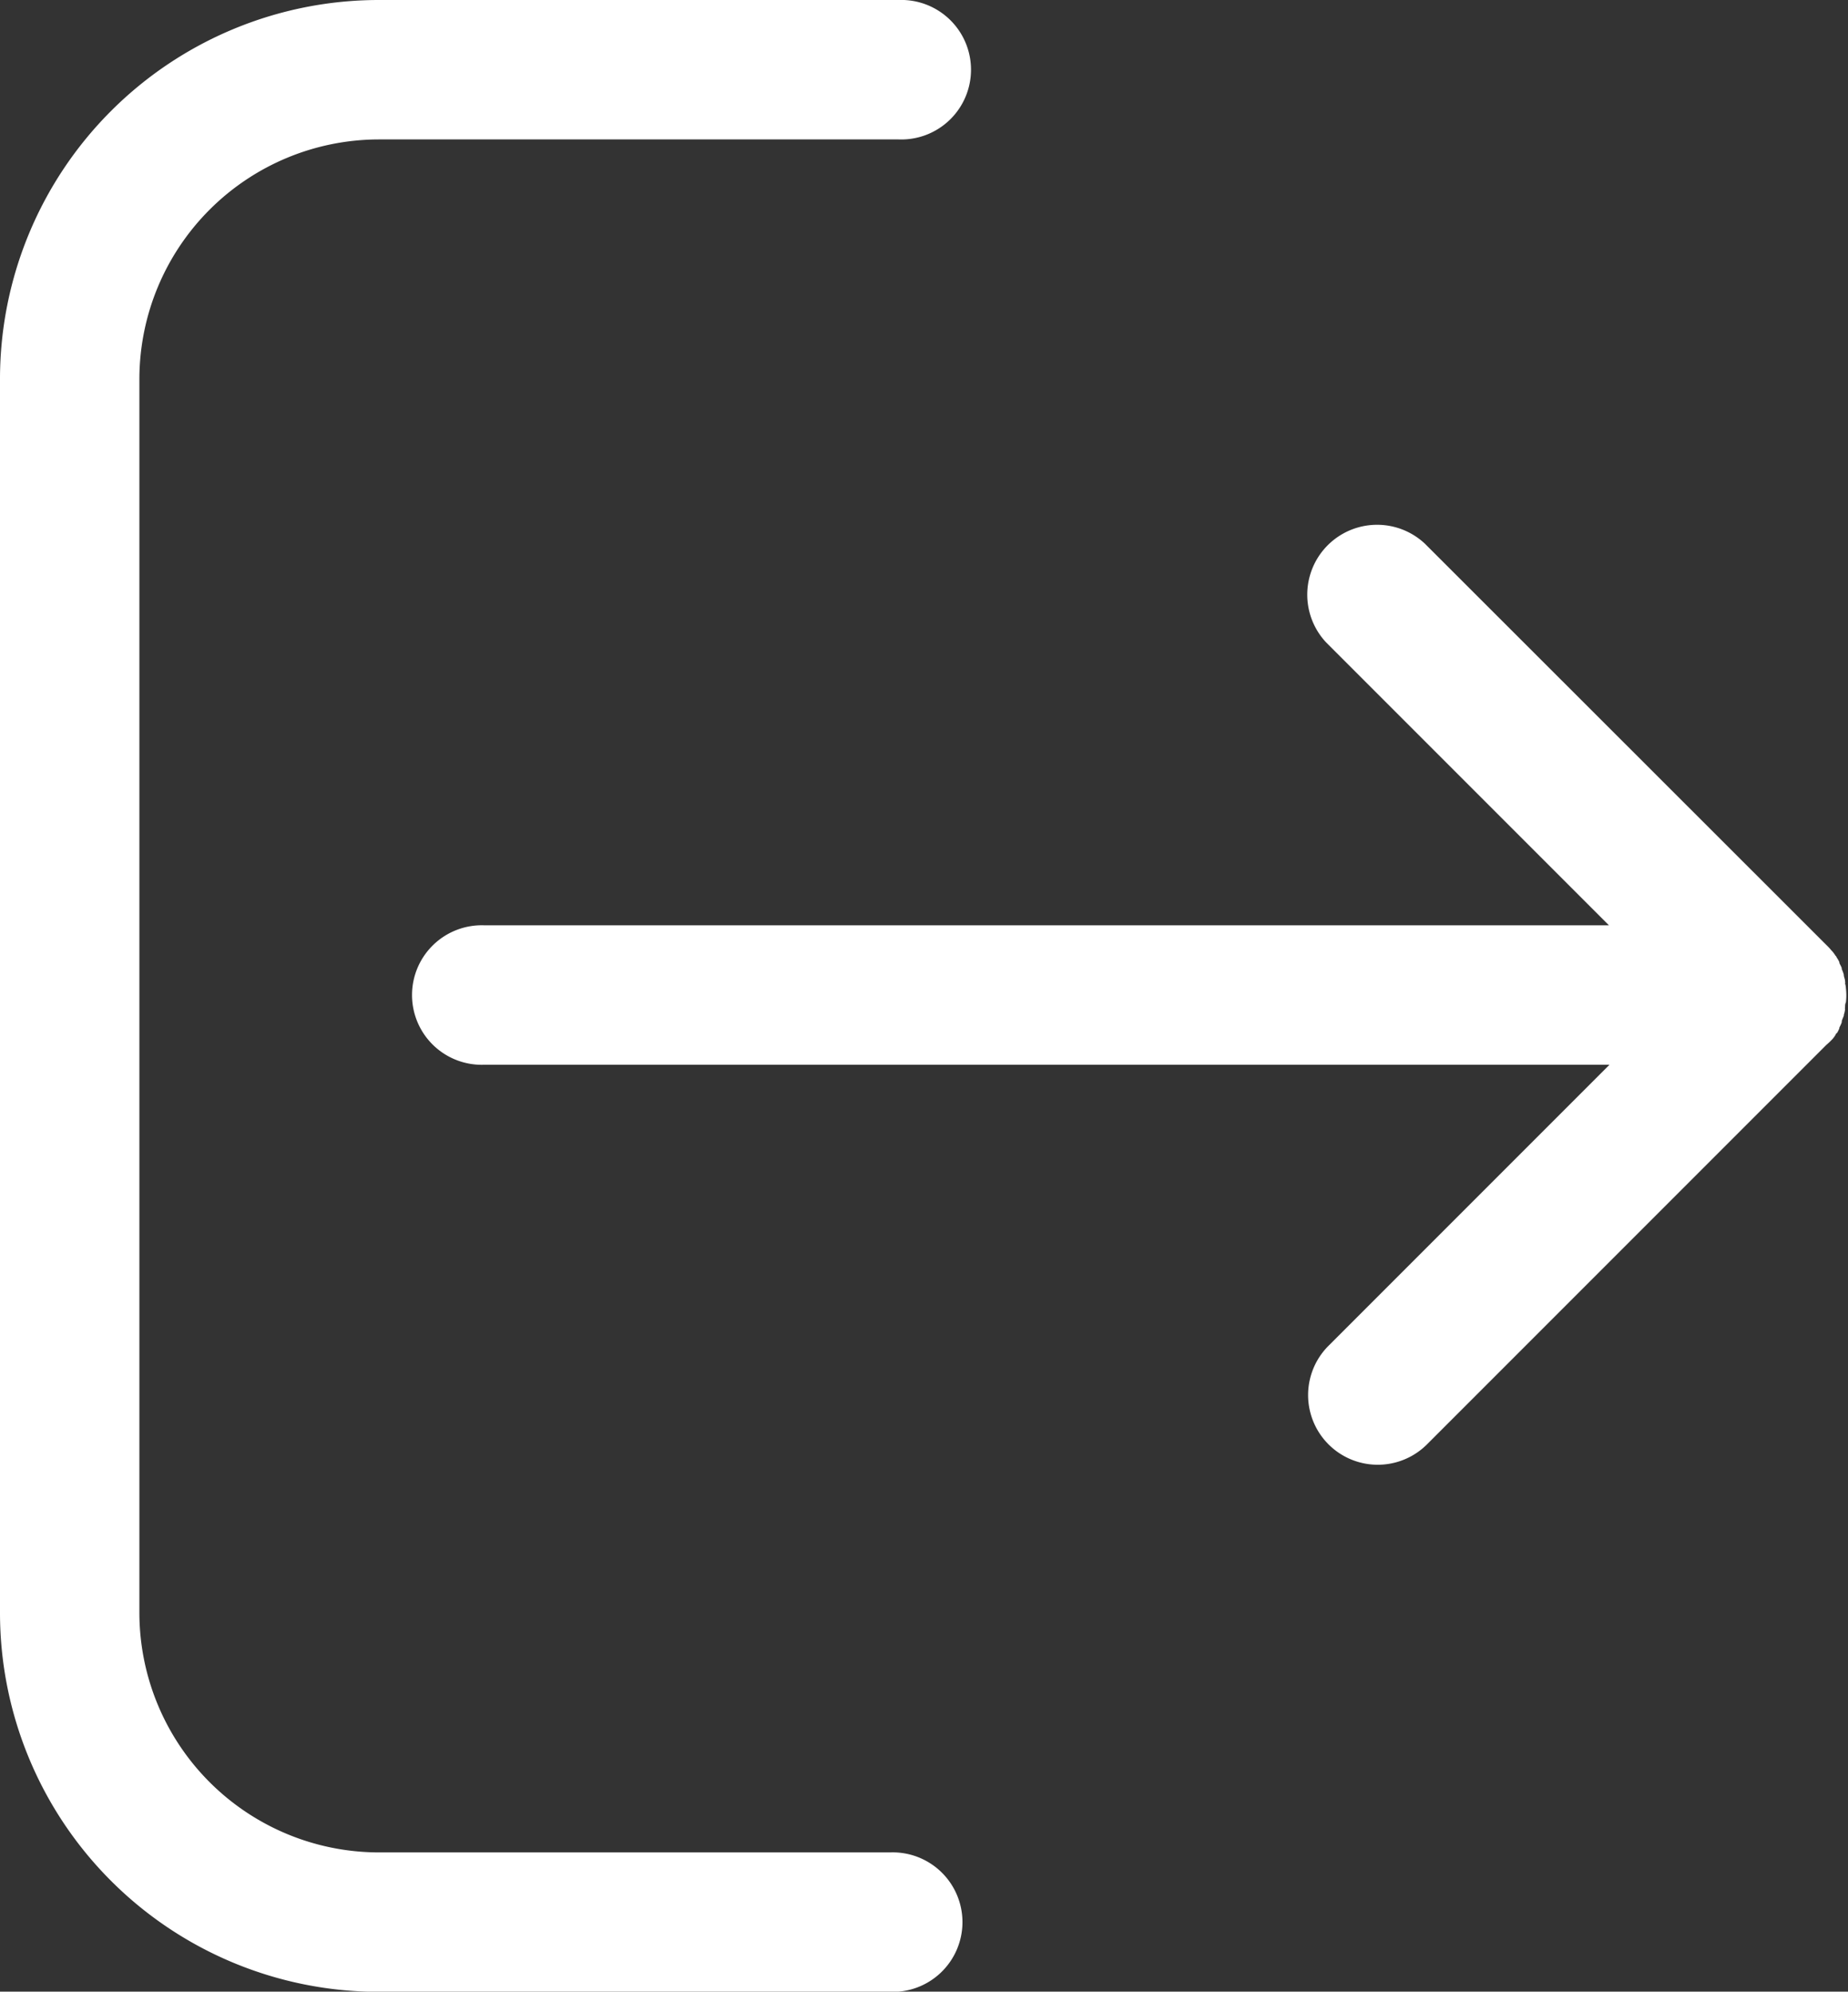 <svg xmlns="http://www.w3.org/2000/svg" width="17.726" height="19.098" viewBox="0 0 17.726 19.098">
                            <rect x="0" y="0" width="17.726" height="19.098" fill="#333333" stroke="none"/>
                            <g transform="translate(-17.6)">
                                <g transform="translate(17.6 0)">
                                    <g transform="translate(0 0)">
                                        <path d="M133.193,133.823l.008-.008a.3.3,0,0,0,.031-.043s0-.008.008-.012.019-.031.027-.047a.014.014,0,0,1,0-.008c.008-.016.016-.031.023-.051,0,0,0,0,0-.008s.012-.035.02-.055c0,0,0-.008,0-.008a.273.273,0,0,0,.012-.055.035.035,0,0,1,0-.019c0-.016,0-.031.008-.047a.566.566,0,0,0,0-.133.2.2,0,0,0-.008-.047.035.035,0,0,0,0-.02c0-.019-.008-.035-.012-.055,0,0,0-.008,0-.008a.3.3,0,0,0-.02-.055s0,0,0-.008-.016-.035-.023-.051a.014.014,0,0,0,0-.008.291.291,0,0,0-.027-.047s0-.008-.008-.012a.408.408,0,0,0-.031-.043l-.008-.008a.555.555,0,0,0-.047-.051l-3.855-3.852a.67.67,0,0,0-.947.947l2.713,2.713H120.271a.669.669,0,1,0,0,1.337h10.791l-2.694,2.694a.668.668,0,1,0,.943.947l3.832-3.832C133.162,133.854,133.178,133.839,133.193,133.823Z" transform="translate(-115.624 -123.851)" fill="#fff"></path>
                                        <path d="M21.229,1.337h4.99a.669.669,0,1,0,0-1.337h-4.99A3.635,3.635,0,0,0,17.6,3.629V15.469A3.635,3.635,0,0,0,21.229,19.1h4.908a.669.669,0,1,0,0-1.337H21.229a2.3,2.3,0,0,1-2.292-2.292V3.629A2.3,2.3,0,0,1,21.229,1.337Z" transform="translate(-17.6 0)" fill="#fff"></path>
                                    </g>
                                </g>
                            </g>
                        </svg>